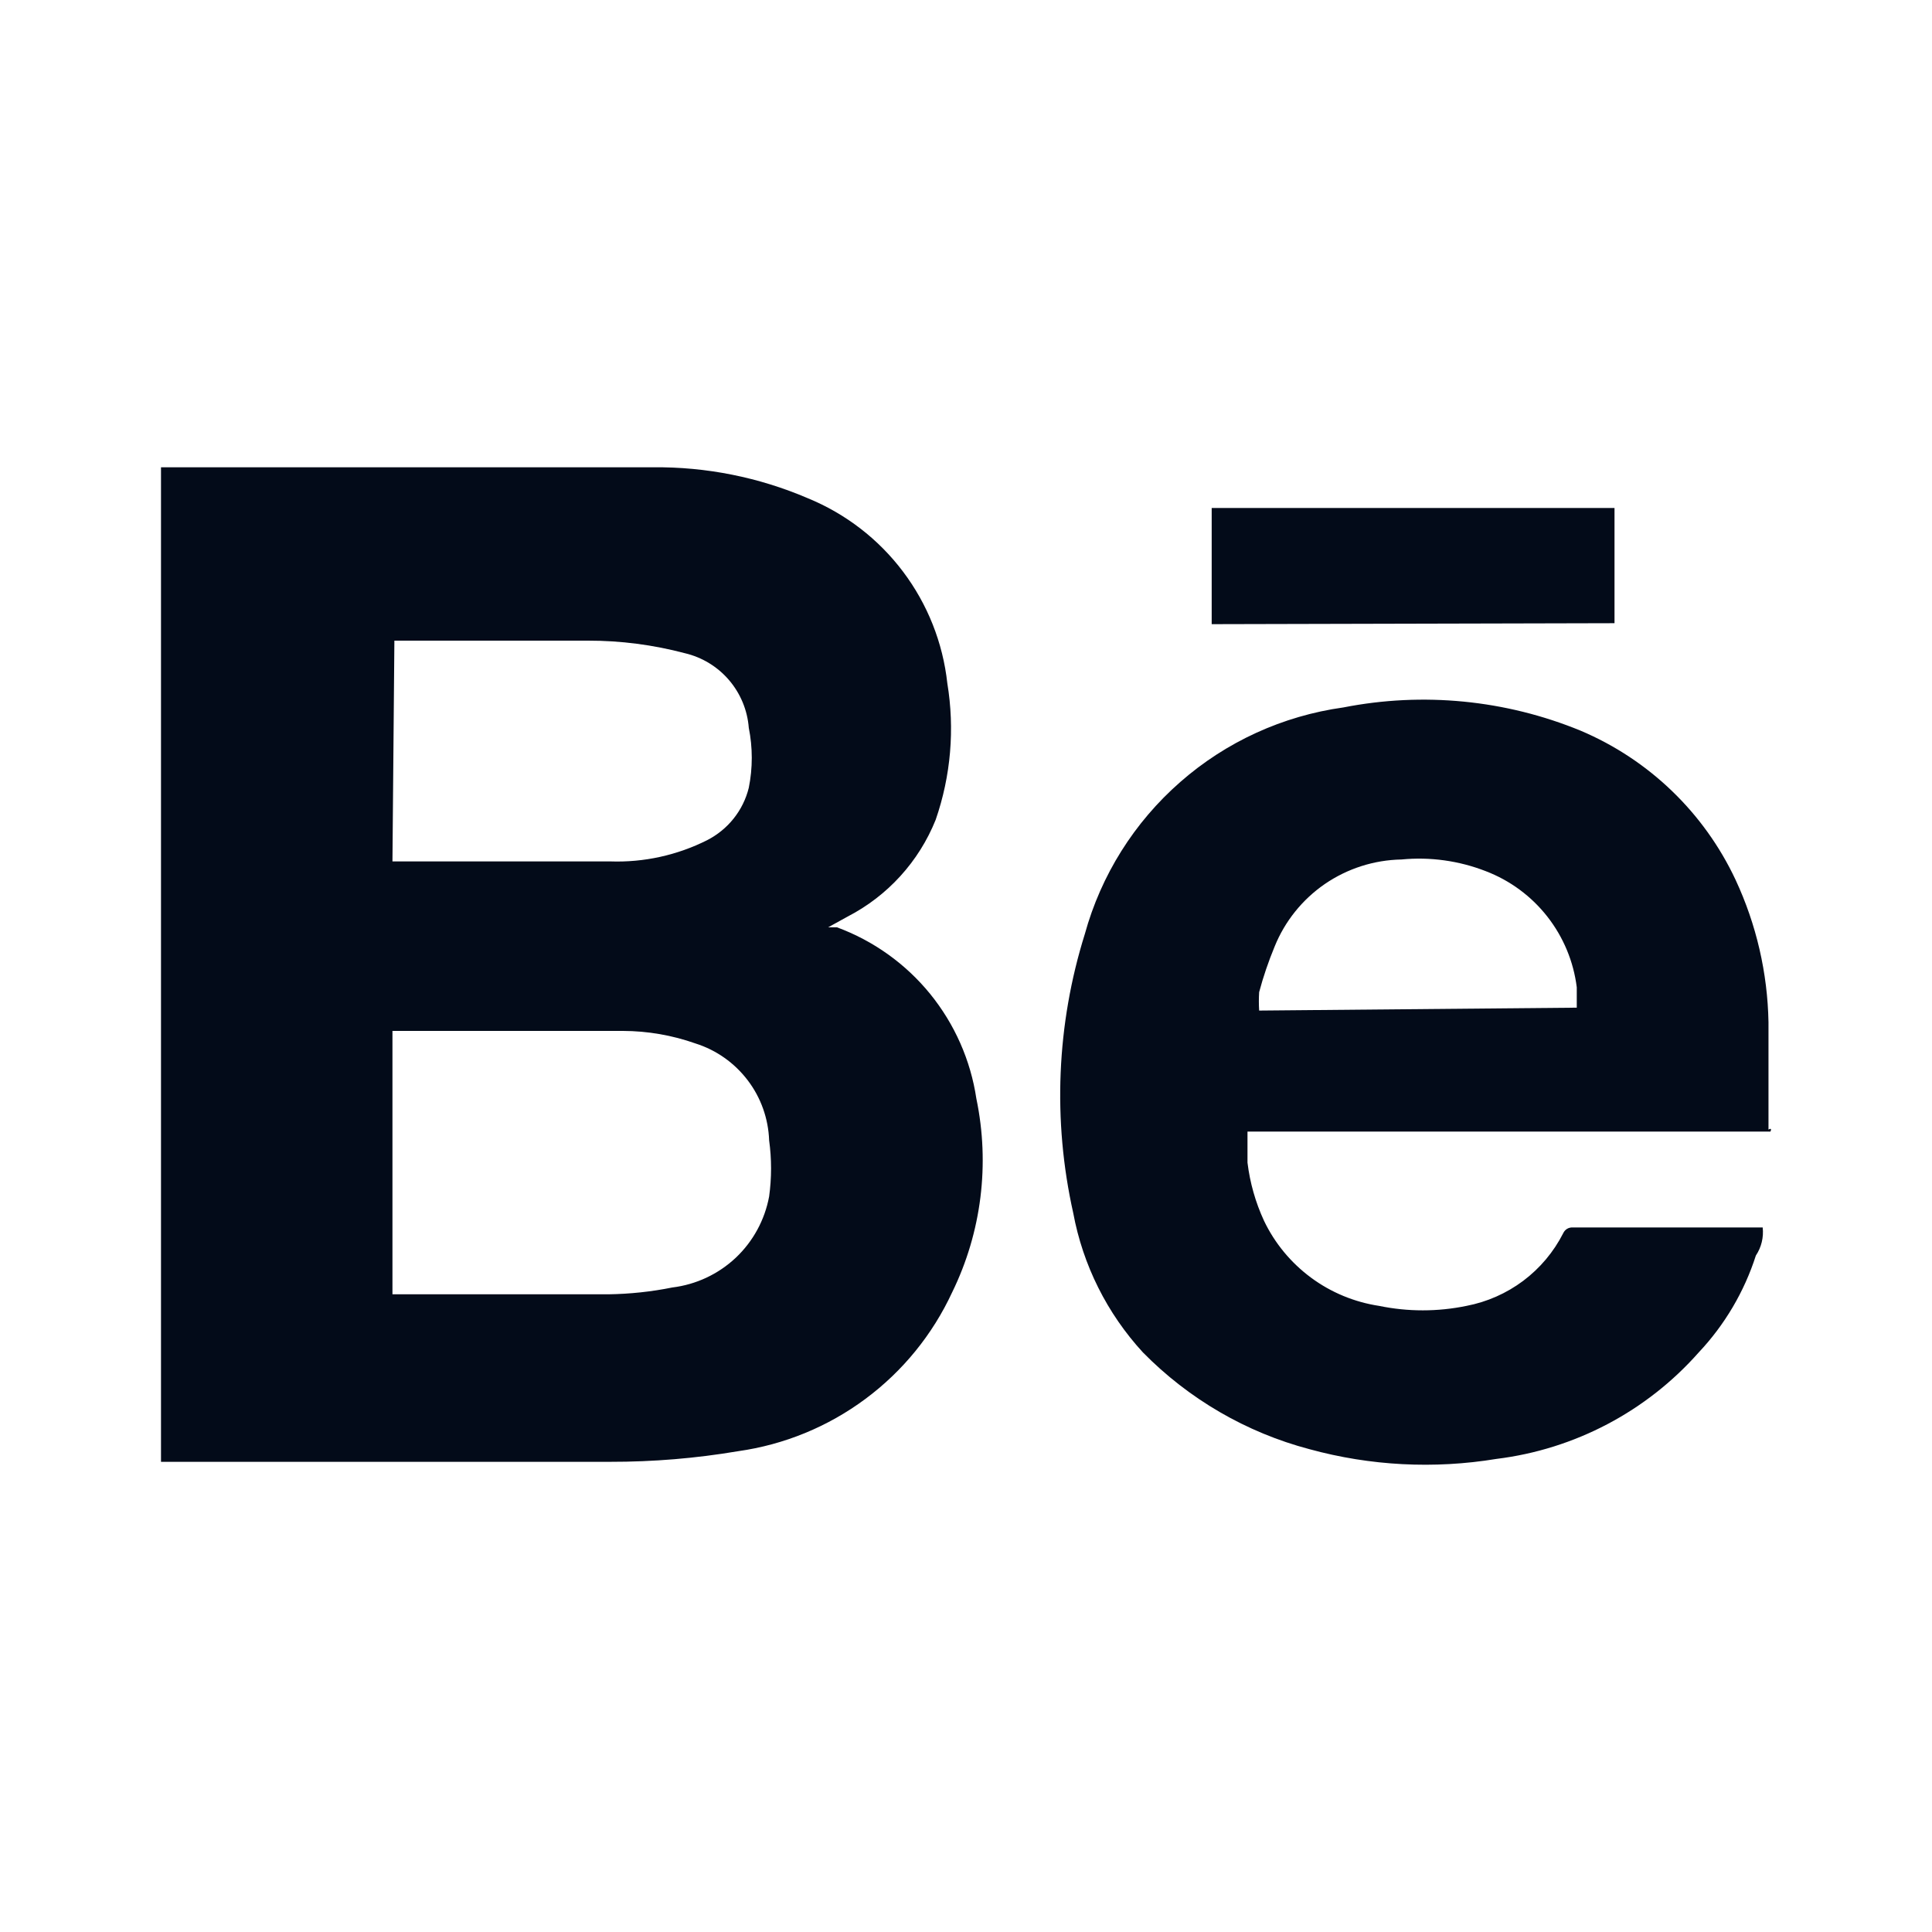 <svg width="30" height="30" viewBox="0 0 30 30" fill="none" xmlns="http://www.w3.org/2000/svg">
<path d="M12.996 14.399H12.86L13.161 14.233C13.783 13.912 14.268 13.379 14.529 12.73C14.765 12.049 14.827 11.32 14.71 10.61C14.641 9.98 14.403 9.381 14.022 8.876C13.641 8.37 13.13 7.977 12.545 7.737C11.785 7.411 10.965 7.247 10.139 7.256L2.5 7.256L2.5 22.699H9.477C10.142 22.7 10.806 22.645 11.462 22.534C12.178 22.433 12.857 22.154 13.437 21.723C14.018 21.292 14.481 20.723 14.785 20.067C15.241 19.135 15.373 18.077 15.161 17.06C15.072 16.463 14.823 15.901 14.443 15.433C14.062 14.965 13.562 14.608 12.996 14.399V14.399ZM6.124 9.948H9.131C9.639 9.947 10.144 10.013 10.635 10.143C10.902 10.206 11.142 10.352 11.32 10.56C11.498 10.768 11.606 11.028 11.627 11.301C11.689 11.609 11.689 11.926 11.627 12.233C11.584 12.407 11.504 12.57 11.392 12.71C11.281 12.85 11.14 12.964 10.981 13.046C10.515 13.28 9.998 13.394 9.477 13.376H6.094L6.124 9.948ZM11.943 18.579C11.875 18.944 11.693 19.278 11.423 19.532C11.152 19.786 10.808 19.947 10.439 19.992C10.113 20.058 9.78 20.093 9.447 20.098H6.094L6.094 16.008H9.672C10.057 16.009 10.438 16.075 10.8 16.203C11.123 16.305 11.405 16.505 11.61 16.774C11.815 17.043 11.931 17.369 11.943 17.707C11.983 17.996 11.983 18.29 11.943 18.579V18.579ZM27.491 17.571C27.506 17.541 27.506 17.511 27.461 17.541V15.872C27.447 15.108 27.273 14.355 26.95 13.662C26.461 12.619 25.604 11.795 24.544 11.346C23.378 10.867 22.097 10.742 20.86 10.985C19.92 11.116 19.039 11.518 18.326 12.144C17.612 12.769 17.097 13.589 16.845 14.504C16.406 15.907 16.344 17.4 16.665 18.835C16.815 19.644 17.19 20.394 17.747 21C18.459 21.724 19.352 22.244 20.334 22.503C21.279 22.762 22.269 22.813 23.236 22.654C24.45 22.505 25.568 21.917 26.378 21C26.782 20.571 27.085 20.057 27.265 19.496C27.351 19.368 27.388 19.213 27.371 19.06H24.424C24.392 19.058 24.361 19.065 24.334 19.081C24.307 19.097 24.286 19.122 24.273 19.15C24.125 19.441 23.913 19.693 23.652 19.889C23.391 20.084 23.09 20.217 22.77 20.278C22.323 20.37 21.863 20.37 21.416 20.278C21.033 20.22 20.669 20.07 20.357 19.839C20.045 19.608 19.794 19.305 19.627 18.955C19.495 18.669 19.409 18.365 19.371 18.053V17.571L27.491 17.571ZM19.552 15.406C19.616 15.165 19.697 14.929 19.792 14.699C19.951 14.305 20.223 13.967 20.573 13.726C20.924 13.486 21.337 13.354 21.762 13.346C22.206 13.303 22.654 13.365 23.07 13.527C23.447 13.671 23.778 13.915 24.027 14.233C24.276 14.551 24.434 14.93 24.484 15.331V15.647L19.552 15.692C19.546 15.597 19.546 15.501 19.552 15.406V15.406ZM25.07 7.888L18.815 7.888V9.692L25.07 9.677V7.888Z" fill="#030B19"/>
</svg>
